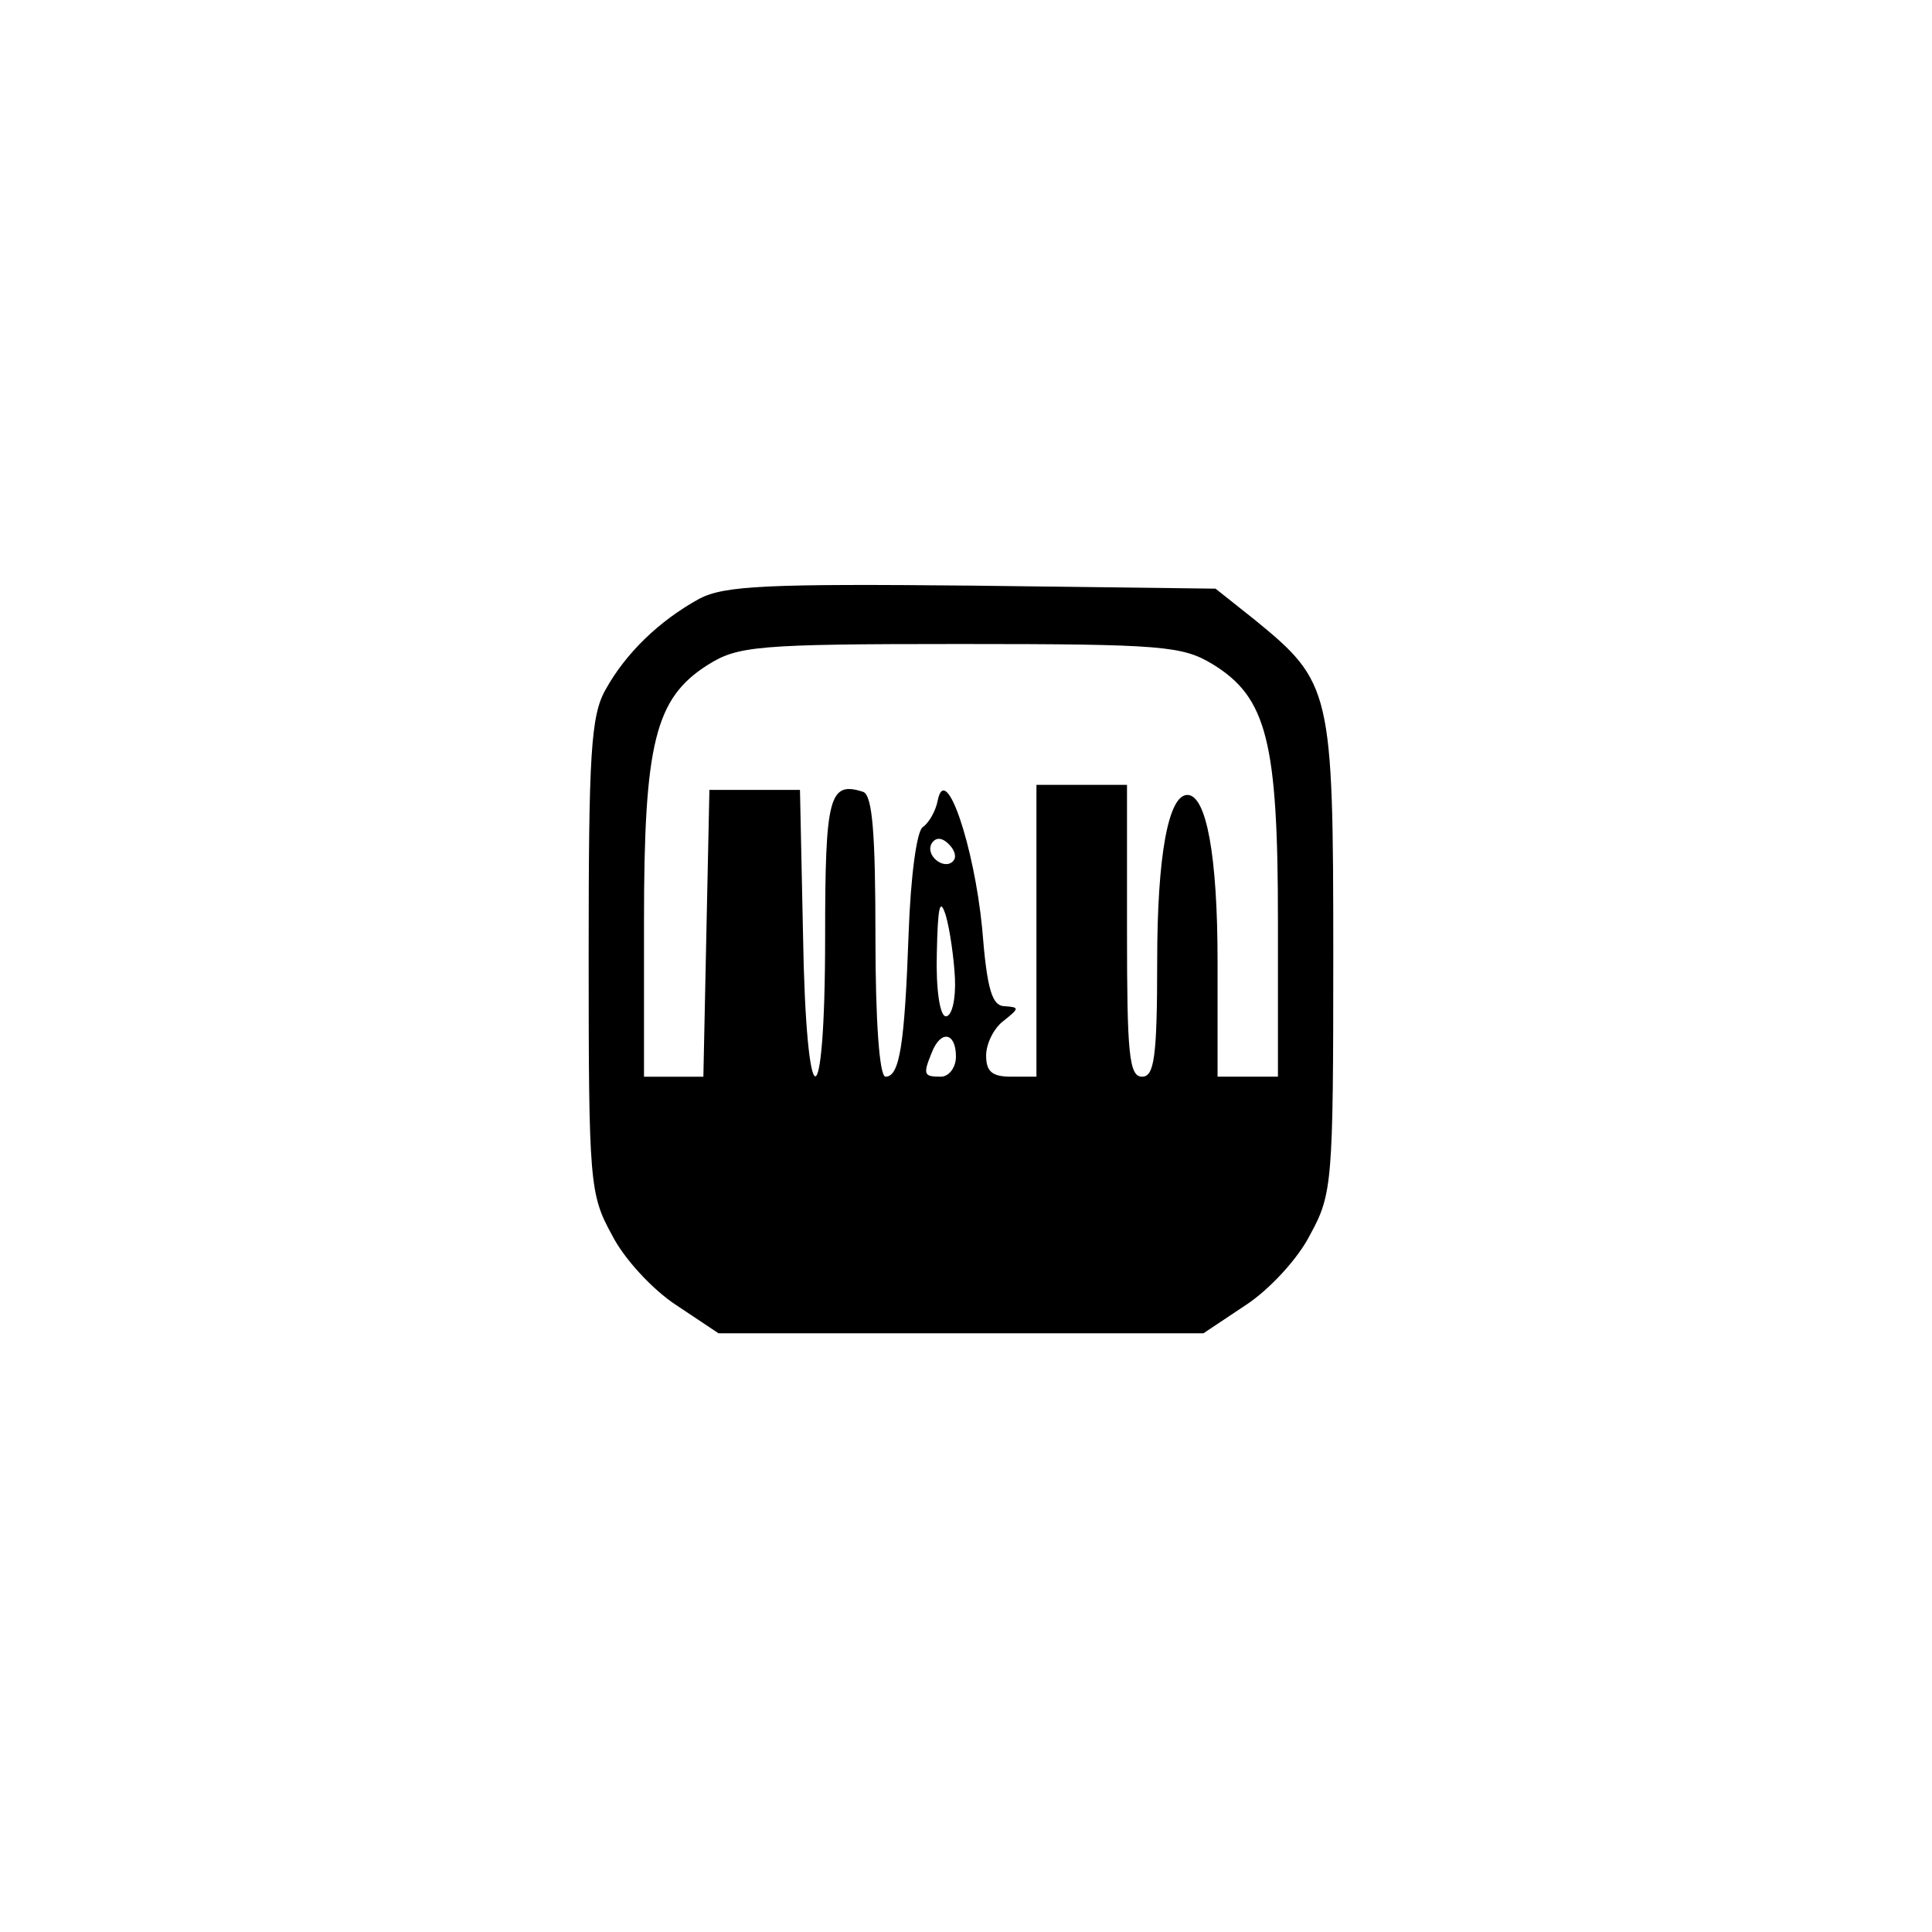 <?xml version="1.0" standalone="no"?>
<!DOCTYPE svg PUBLIC "-//W3C//DTD SVG 20010904//EN"
 "http://www.w3.org/TR/2001/REC-SVG-20010904/DTD/svg10.dtd">
<svg version="1.0" xmlns="http://www.w3.org/2000/svg"
 width="192pt" height="192pt" viewBox="0 0 192 192"
 preserveAspectRatio="xMidYMid meet">
<g transform="translate(0,192) scale(0.1,-0.1)"
fill="#000000" stroke="none">
811 c445 -92 729 -532 635 -987 -62 -301 -295 -546 -601 -630 -91 -26 -329
-26 -420 0 -291 80 -516 305 -596 596 -26 91 -26 329 0 420 120 433 542 692
982 601z"/>
<path d="M695 1325 c-40 -22 -73 -54 -93 -90 -15 -26 -17 -65 -17 -265 0 -225
1 -237 23 -277 12 -24 41 -55 64 -70 l42 -28 241 0 241 0 42 28 c23 15 52 46
64 70 22 40 23 52 23 277 0 264 -2 272 -78 334 l-39 31 -241 3 c-205 2 -247 0
-272 -13z m510 -65 c54 -33 65 -77 65 -255 l0 -155 -30 0 -30 0 0 115 c0 104
-11 165 -30 165 -19 0 -30 -61 -30 -165 0 -96 -3 -115 -15 -115 -13 0 -15 23
-15 145 l0 145 -45 0 -45 0 0 -145 0 -145 -25 0 c-19 0 -25 5 -25 21 0 12 8
28 18 35 15 12 15 13 1 14 -13 0 -18 15 -23 78 -8 81 -36 165 -44 127 -2 -11
-9 -23 -15 -27 -6 -4 -12 -49 -14 -105 -4 -112 -9 -143 -23 -143 -6 0 -10 55
-10 139 0 103 -3 140 -12 144 -34 11 -38 -4 -38 -144 0 -187 -19 -184 -22 4
l-3 142 -45 0 -45 0 -3 -142 -3 -143 -29 0 -30 0 0 155 c0 176 11 221 63 254
30 19 48 21 251 21 202 0 221 -2 251 -20z m-258 -196 c-9 -9 -28 6 -21 18 4 6
10 6 17 -1 6 -6 8 -13 4 -17z m2 -116 c1 -21 -3 -38 -9 -38 -6 0 -10 27 -9 63
1 46 3 56 9 37 4 -14 8 -42 9 -62z m1 -78 c0 -11 -7 -20 -15 -20 -17 0 -18 2
-9 24 9 23 24 20 24 -4z"/>
</g>
</svg>
